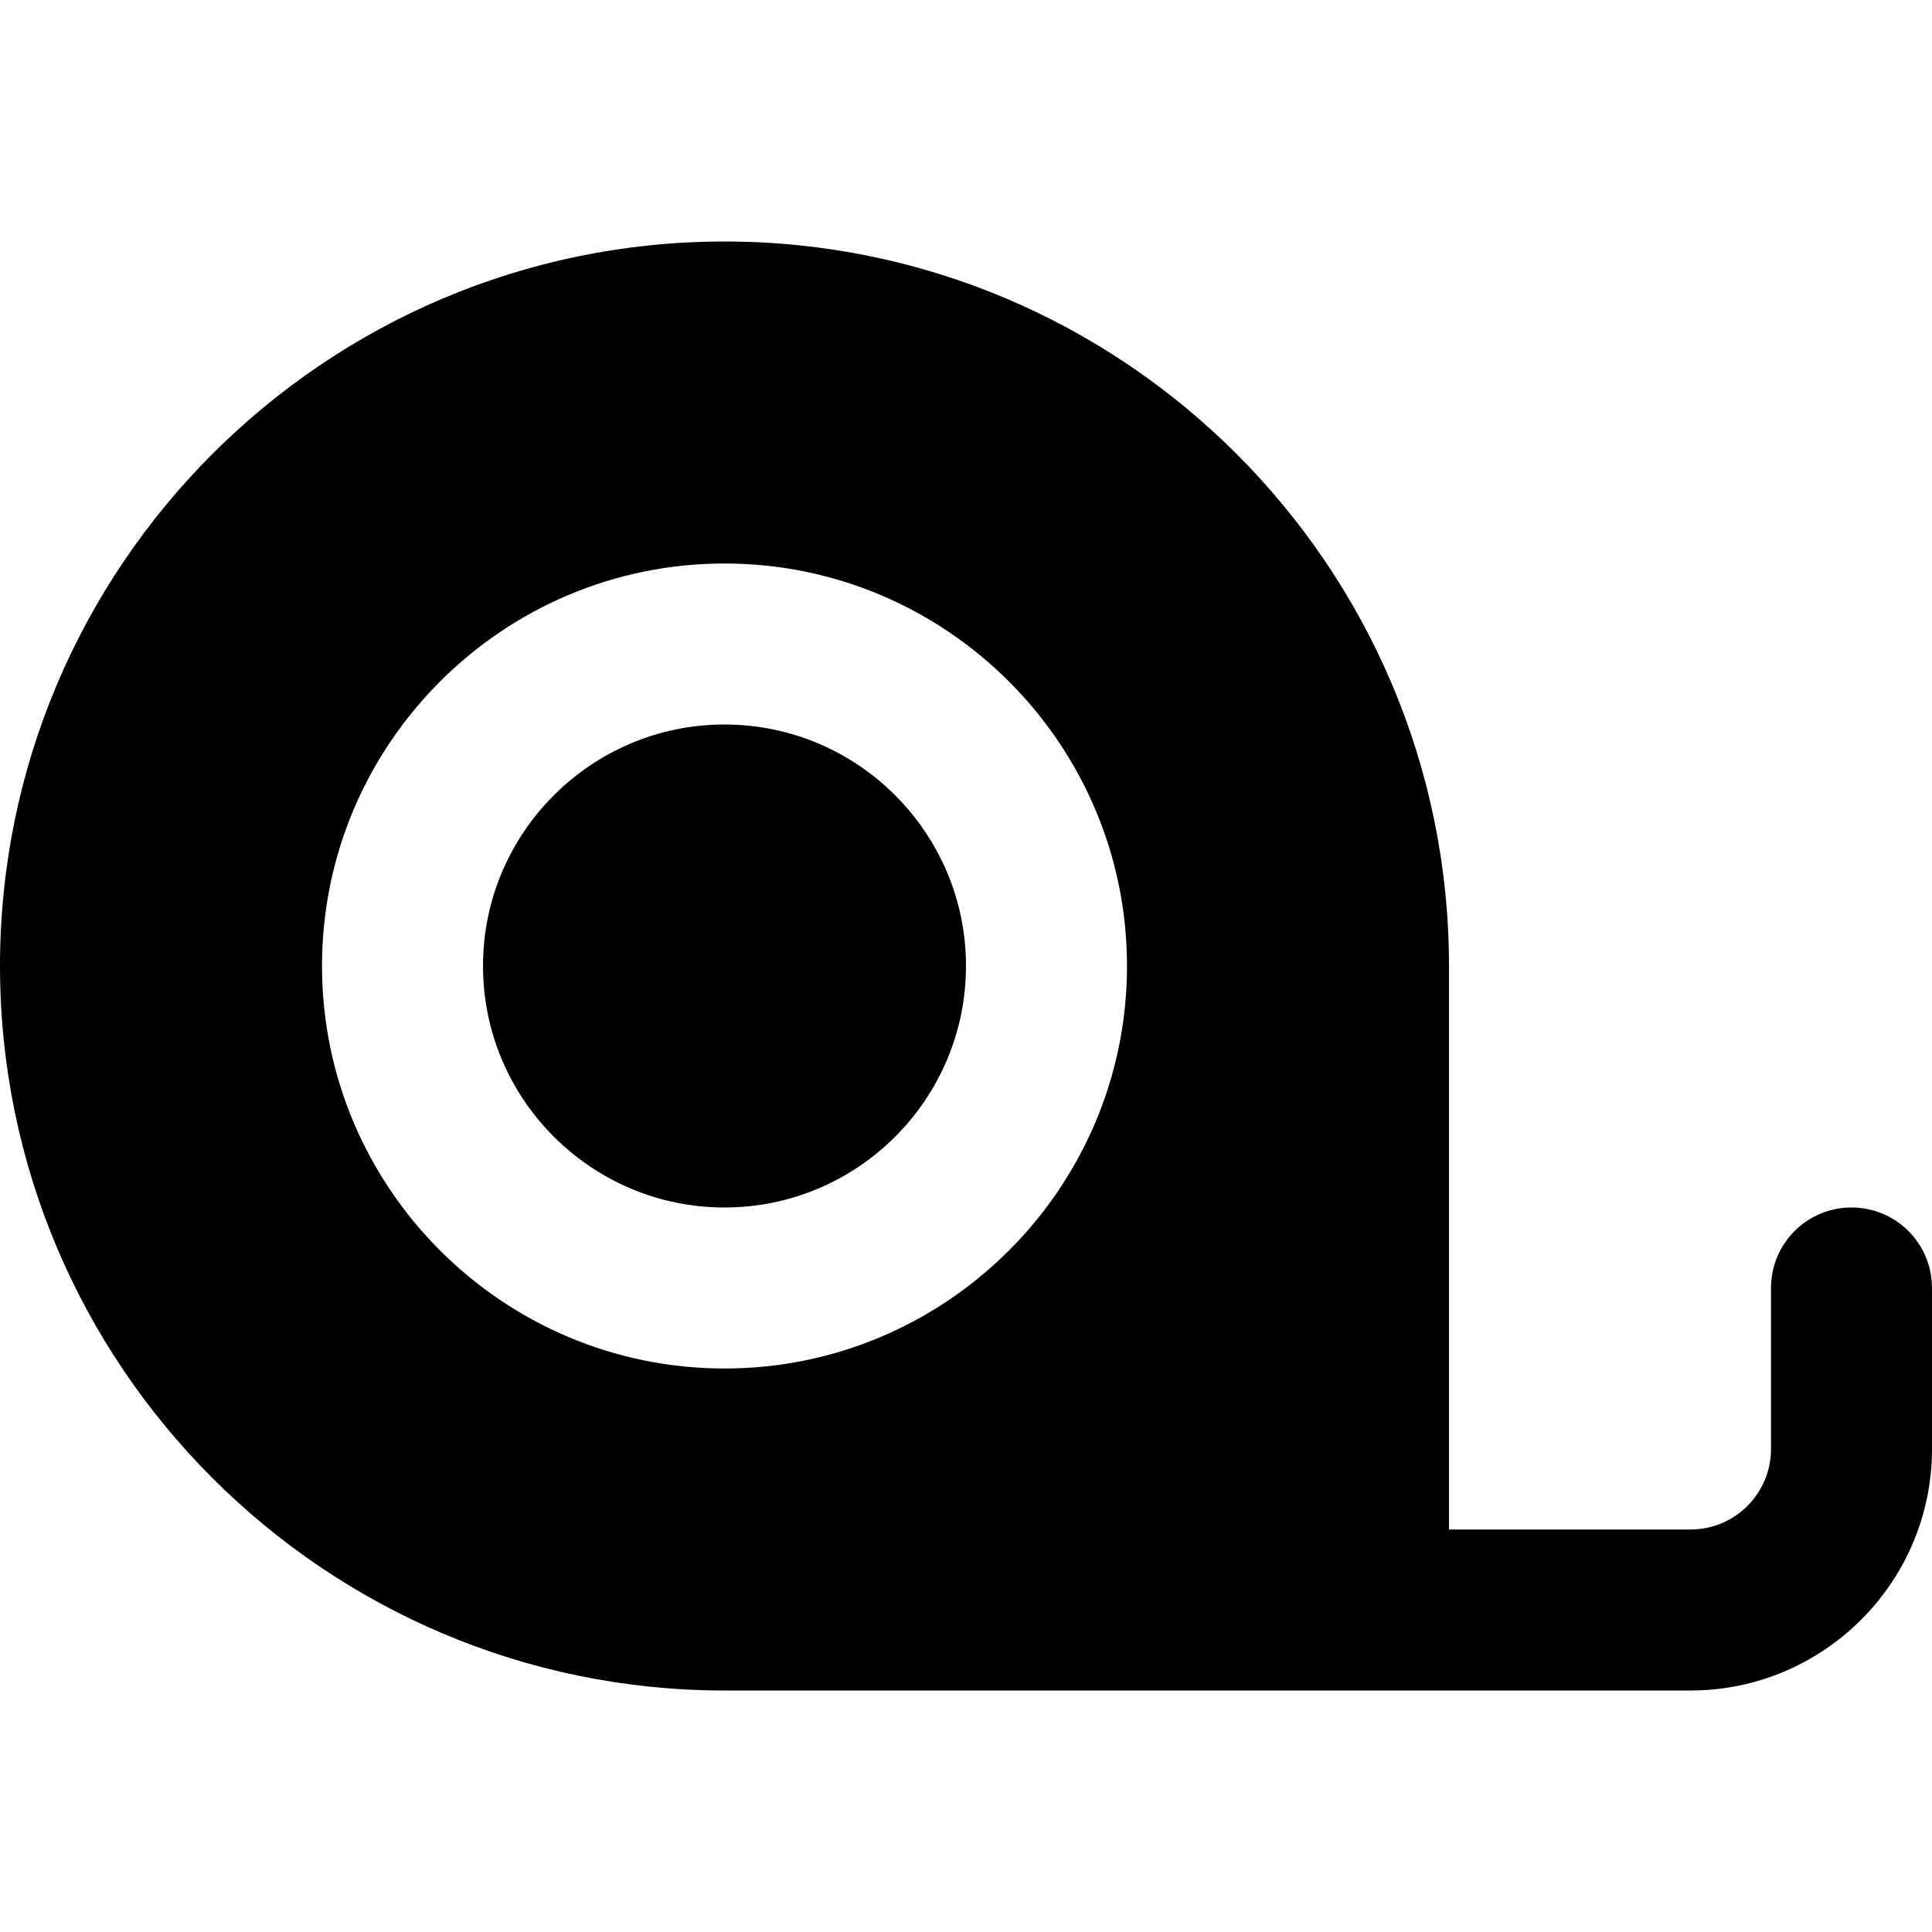 <svg id="Layer_1" viewBox="0 0 24 24" xmlns="http://www.w3.org/2000/svg" data-name="Layer 1"><path d="m12 12c0 1.654-1.346 3-3 3s-3-1.346-3-3 1.346-3 3-3 3 1.346 3 3zm12 4v2c0 1.654-1.346 3-3 3h-12c-4.963 0-9-4.037-9-9s4.037-9 9-9 9 4.037 9 9v7h3c.552 0 1-.448 1-1v-2c0-.553.447-1 1-1s1 .447 1 1zm-10-4c0-2.757-2.243-5-5-5s-5 2.243-5 5 2.243 5 5 5 5-2.243 5-5z"/></svg>